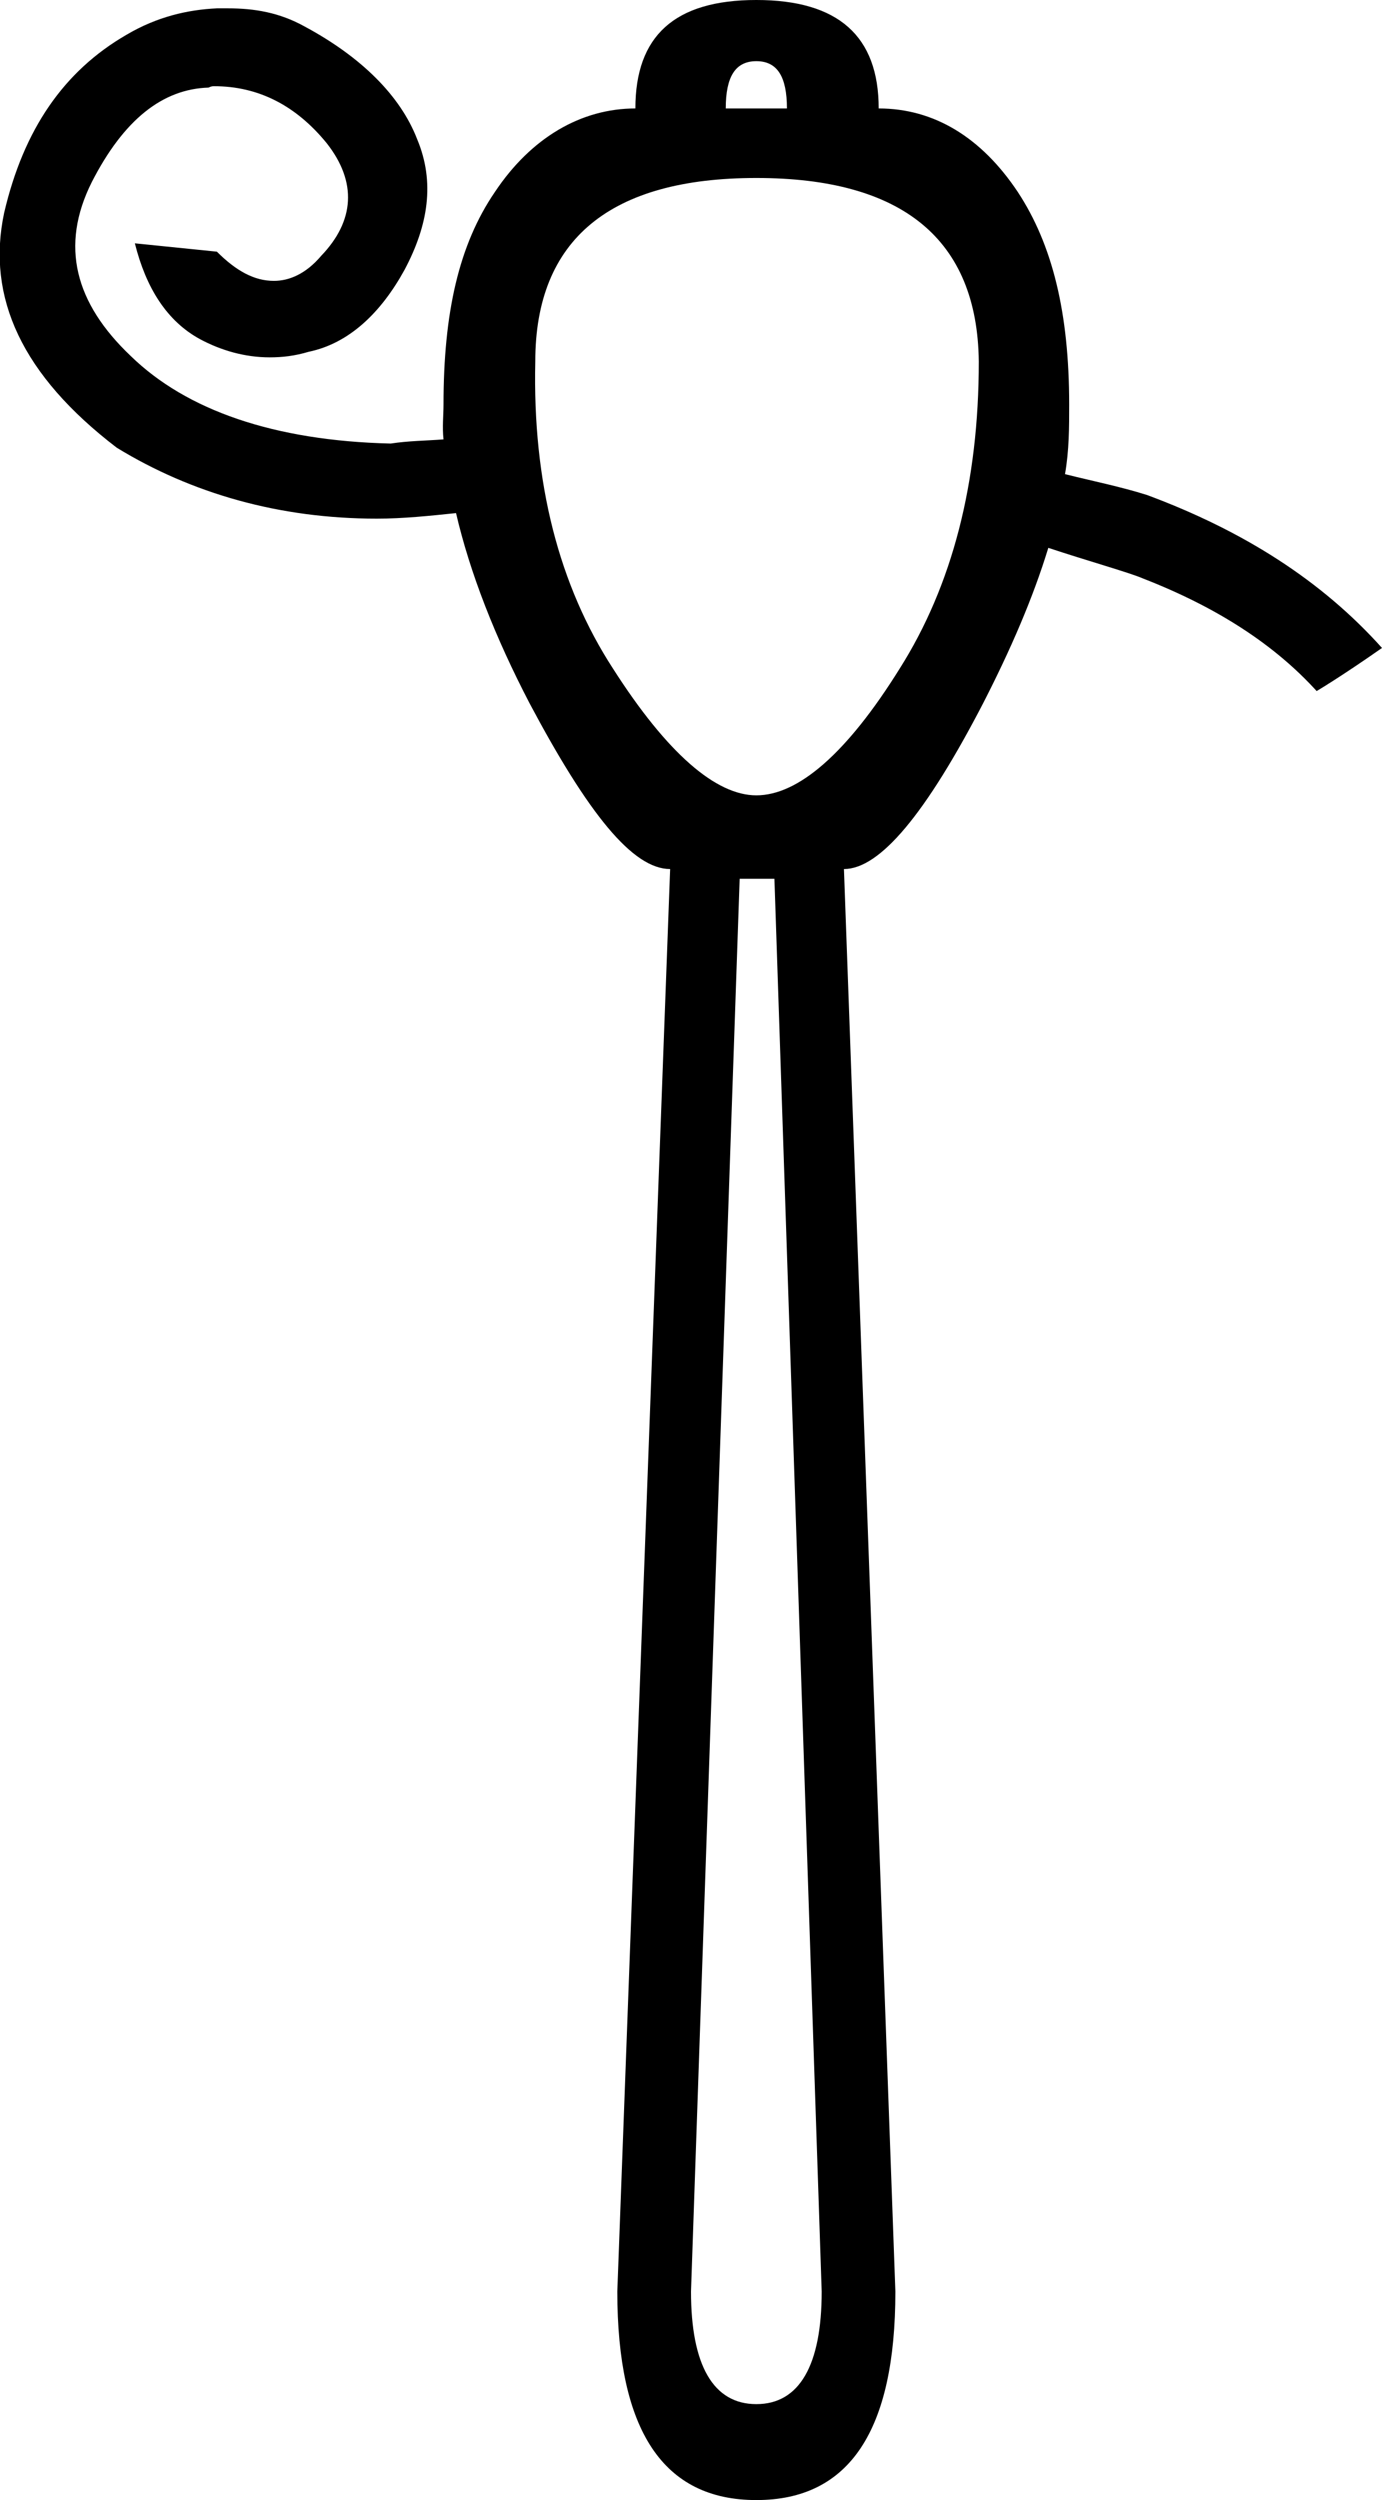 <?xml version='1.0' encoding ='UTF-8' standalone='no'?>
<svg width='9.94' height='17.98' xmlns='http://www.w3.org/2000/svg' xmlns:xlink='http://www.w3.org/1999/xlink'  version='1.1' >
<path style='fill:black; stroke:none' d=' M 5.44 0.44  C 5.59 0.44 5.66 0.55 5.66 0.78  L 5.22 0.78  C 5.22 0.55 5.29 0.44 5.44 0.44  Z  M 5.44 1.28  C 6.49 1.28 7.03 1.72 7.04 2.6  C 7.04 3.47 6.85 4.21 6.47 4.81  C 6.09 5.42 5.74 5.72 5.44 5.72  C 5.15 5.72 4.8 5.42 4.41 4.81  C 4.02 4.21 3.83 3.47 3.85 2.6  C 3.85 1.72 4.39 1.28 5.44 1.28  Z  M 5.57 6.32  L 5.91 16.48  C 5.91 17.01 5.75 17.29 5.44 17.29  C 5.13 17.29 4.97 17.01 4.97 16.48  L 5.32 6.32  Z  M 5.44 0  C 4.85 0 4.57 0.26 4.57 0.78  C 4.18 0.78 3.82 0.99 3.56 1.38  C 3.3 1.76 3.19 2.25 3.19 2.91  C 3.19 2.99 3.18 3.07 3.19 3.16  C 3.06 3.17 2.94 3.17 2.81 3.19  C 1.97 3.17 1.34 2.95 0.94 2.56  C 0.54 2.18 0.43 1.77 0.66 1.31  C 0.89 0.86 1.17 0.64 1.5 0.63  C 1.52 0.62 1.53 0.62 1.54 0.62  C 1.86 0.62 2.13 0.76 2.35 1.03  C 2.57 1.31 2.55 1.59 2.31 1.84  C 2.2 1.97 2.08 2.02 1.97 2.02  C 1.83 2.02 1.7 1.95 1.56 1.81  L 0.97 1.75  L 0.97 1.75  C 1.05 2.07 1.2 2.31 1.44 2.44  C 1.59 2.52 1.76 2.57 1.94 2.57  C 2.03 2.57 2.12 2.56 2.22 2.53  C 2.51 2.47 2.74 2.25 2.91 1.94  C 3.08 1.62 3.13 1.31 3 1  C 2.88 0.69 2.6 0.41 2.19 0.19  C 2.01 0.09 1.83 0.06 1.64 0.06  L 1.56 0.06  C 1.35 0.07 1.13 0.12 0.91 0.25  C 0.46 0.51 0.17 0.93 0.03 1.53  C -0.1 2.14 0.16 2.7 0.84 3.22  C 1.38 3.55 2.01 3.73 2.71 3.73  C 2.9 3.73 3.09 3.71 3.28 3.69  C 3.38 4.12 3.56 4.58 3.81 5.06  C 4.23 5.85 4.55 6.25 4.82 6.25  L 4.44 16.48  C 4.44 17.48 4.77 17.98 5.44 17.98  C 6.11 17.98 6.44 17.48 6.44 16.48  L 6.07 6.25  C 6.33 6.25 6.66 5.85 7.07 5.06  C 7.27 4.67 7.43 4.3 7.54 3.94  C 7.81 4.03 8.13 4.12 8.22 4.16  C 8.76 4.37 9.17 4.64 9.47 4.97  C 9.47 4.97 9.64 4.87 9.94 4.66  C 9.51 4.18 8.95 3.82 8.25 3.56  C 8.06 3.5 7.86 3.46 7.66 3.41  C 7.69 3.24 7.69 3.07 7.69 2.91  C 7.69 2.25 7.57 1.76 7.32 1.38  C 7.06 0.99 6.72 0.78 6.32 0.78  C 6.32 0.26 6.03 0 5.44 0  Z '/></svg>
